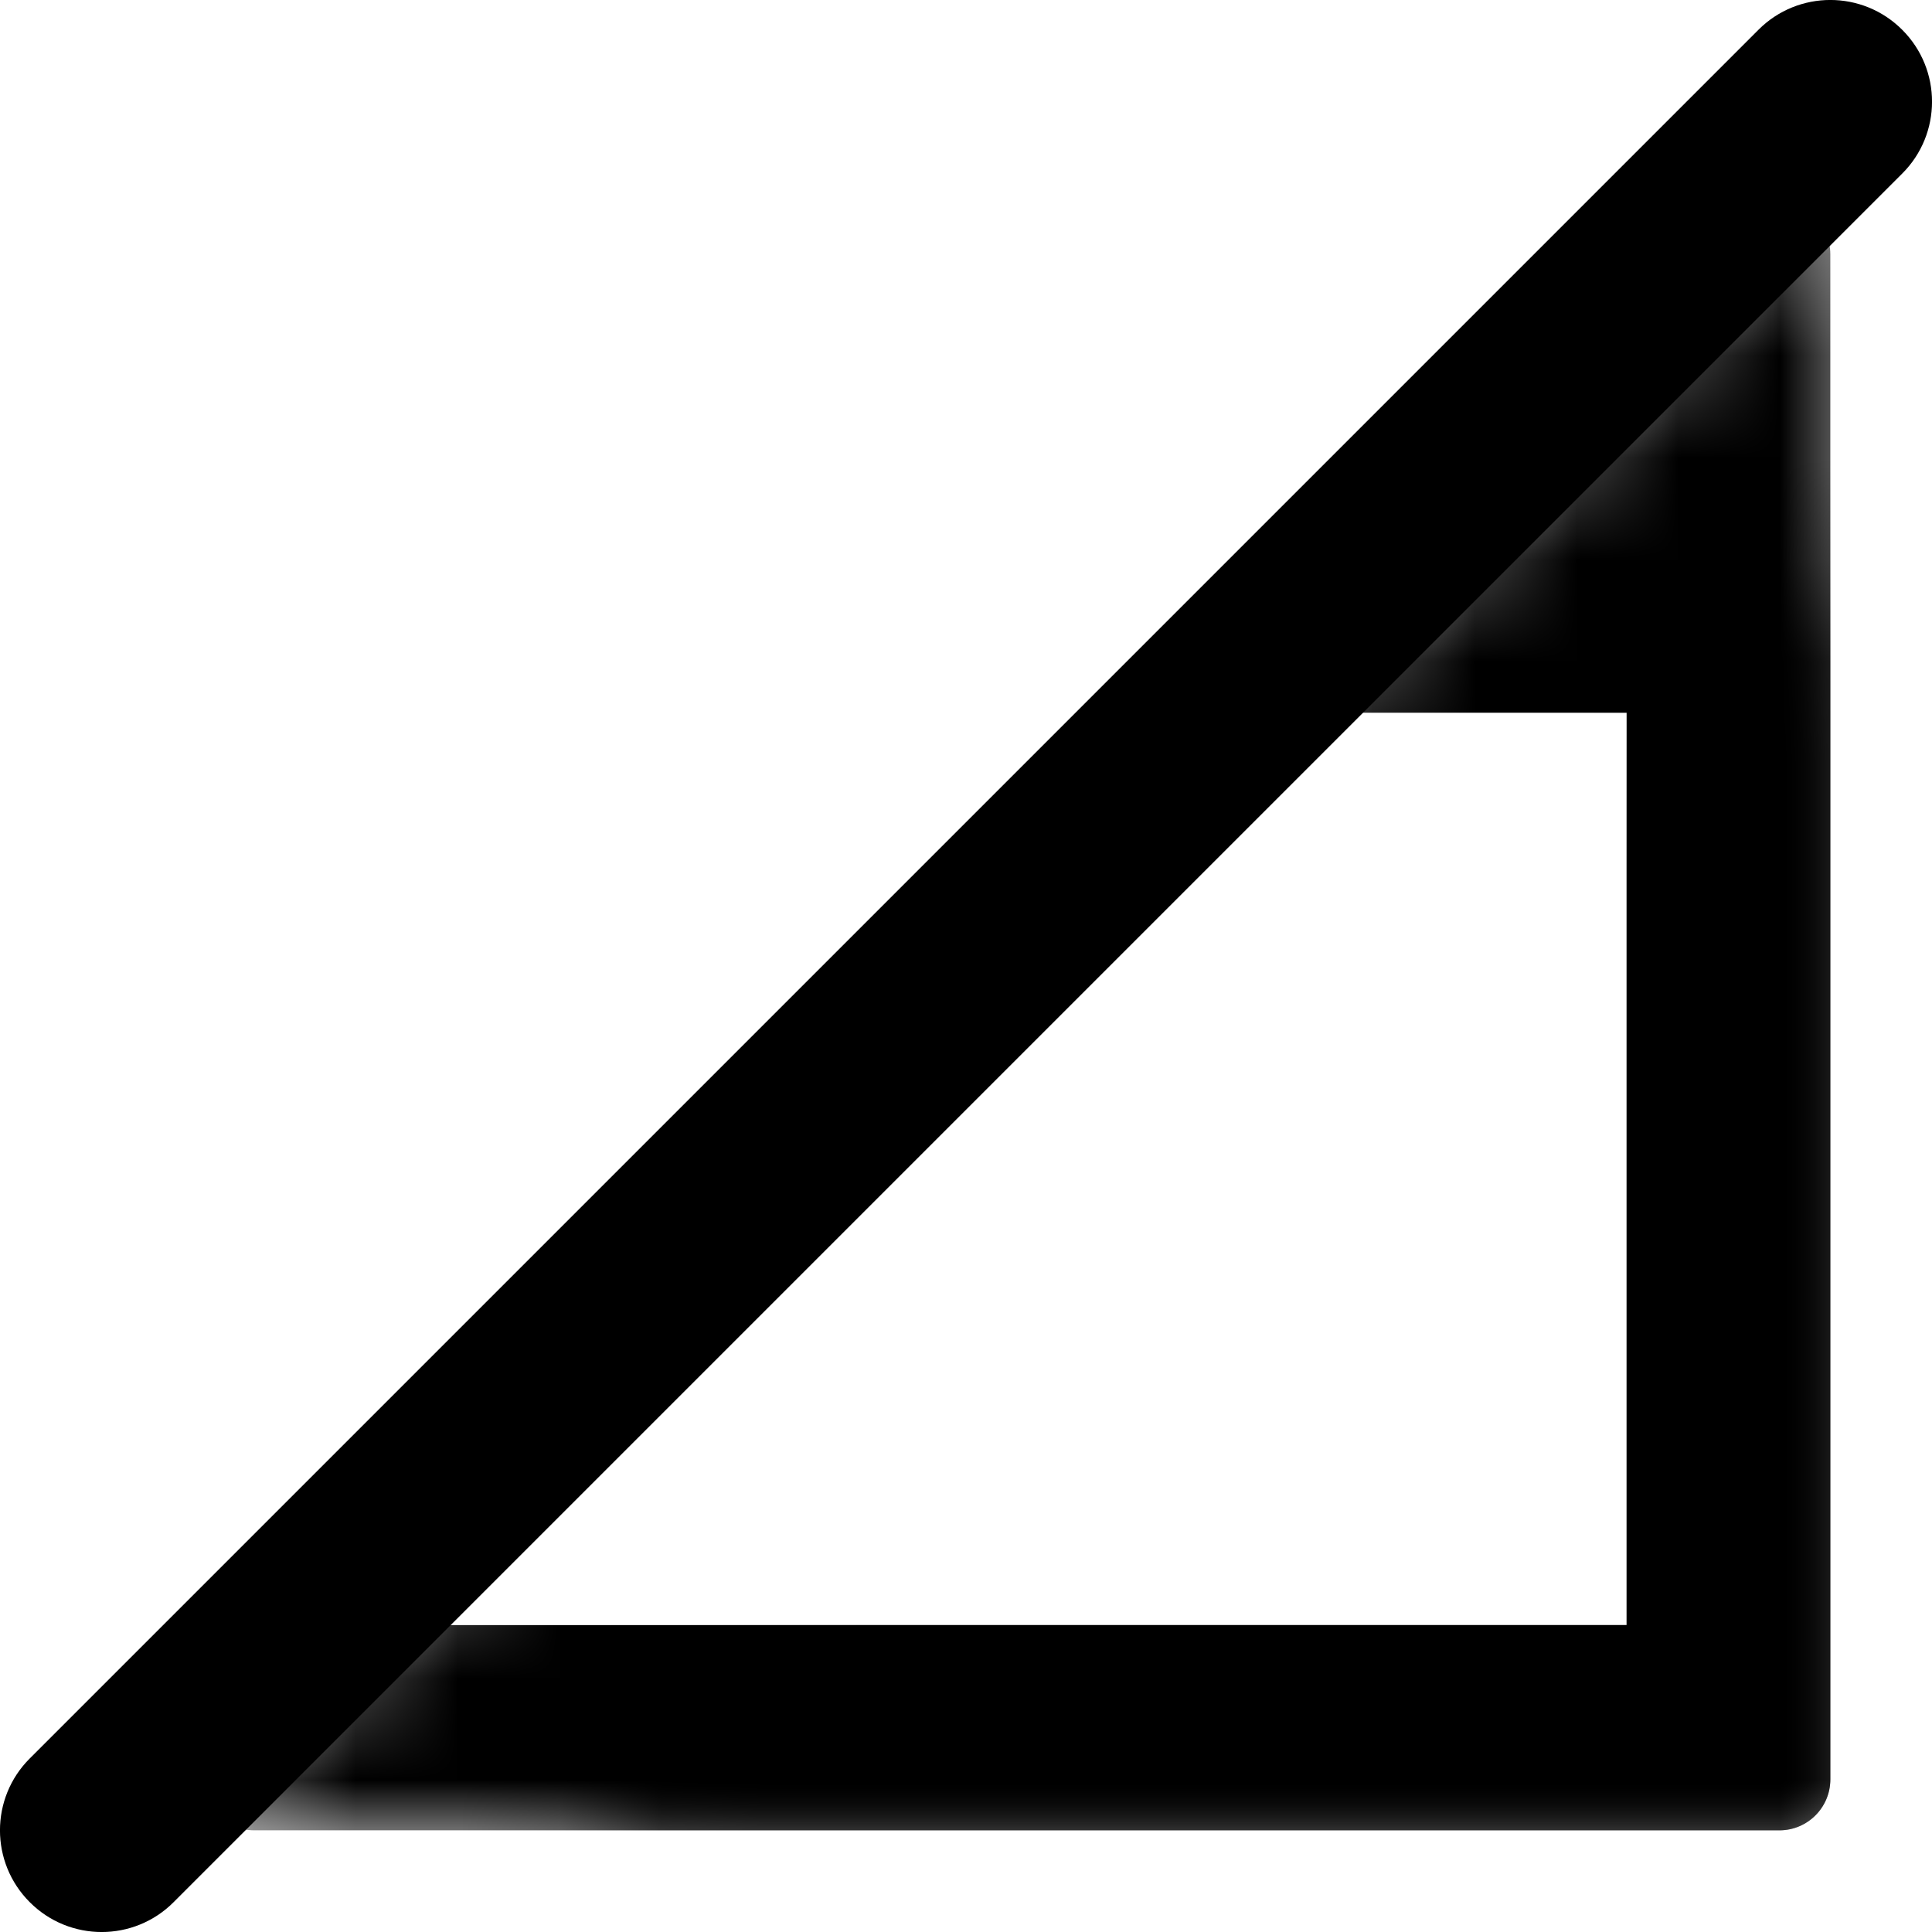 <?xml version="1.0" encoding="UTF-8"?>
<svg width="19px" height="19px" viewBox="0 0 19 19" version="1.1" xmlns="http://www.w3.org/2000/svg" xmlns:xlink="http://www.w3.org/1999/xlink">
    <!-- Generator: Sketch 49.2 (51160) - http://www.bohemiancoding.com/sketch -->
    <title>recur-slave</title>
    <desc>Created with Sketch.</desc>
    <defs>
        <polygon id="path-1" points="16.955 0.754 0.564 17.144 17.38 17.144 17.38 0.398"></polygon>
        <polygon id="path-3" points="0.212 13.144 13.38 13.144 13.38 0.01"></polygon>
    </defs>
    <g id="recur-slave" stroke="none" stroke-width="1" fill="none" fill-rule="evenodd">
        <g id="Group-4">
            <g id="Group-2">
                <g id="Combined-Shape-Copy-2" transform="translate(1, 1)">
                    <mask id="mask-2" fill="white">
                        <use xlink:href="#path-1"></use>
                    </mask>
                    <g id="Mask" transform="translate(8.972, 8.771) rotate(-180) translate(-8.972, -8.771) "></g>
                    <path d="M1.5,1 L16.5,1 C16.776,1 17,1.224 17,1.5 L17,16.5 C17,16.776 16.776,17 16.5,17 L1.5,17 C1.224,17 1,16.776 1,16.5 L1,1.5 C1,1.224 1.224,1 1.5,1 Z M3.029,6.009 L3.029,14.982 L14.997,14.982 L14.997,6.009 L3.029,6.009 Z" fill="#000000" mask="url(#mask-2)"></path>
                </g>
                <path d="M1.707,18.707 C1.317,19.098 0.683,19.098 0.293,18.707 C-0.098,18.317 -0.098,17.683 0.293,17.293 L17.293,0.293 C17.683,-0.098 18.317,-0.098 18.707,0.293 C19.098,0.683 19.098,1.317 18.707,1.707 L1.707,18.707 Z" id="Line-Copy" fill="#000000" fill-rule="nonzero"></path>
            </g>
            <g id="Group-3" transform="translate(5, 5)">
                <mask id="mask-4" fill="white">
                    <use xlink:href="#path-3"></use>
                </mask>
                <g id="Mask" transform="translate(6.796, 6.577) rotate(-360) translate(-6.796, -6.577) "></g>
                <path d="M-2.5,-3 L12.5,-3 C12.776,-3 13,-2.776 13,-2.5 L13,12.5 C13,12.776 12.776,13 12.5,13 L-2.5,13 C-2.776,13 -3,12.776 -3,12.5 L-3,-2.5 C-3,-2.776 -2.776,-3 -2.5,-3 Z M-0.971,2.009 L-0.971,10.982 L10.997,10.982 L10.997,2.009 L-0.971,2.009 Z" id="Mask" fill="#000000" mask="url(#mask-4)"></path>
            </g>
        </g>
    </g>
</svg>